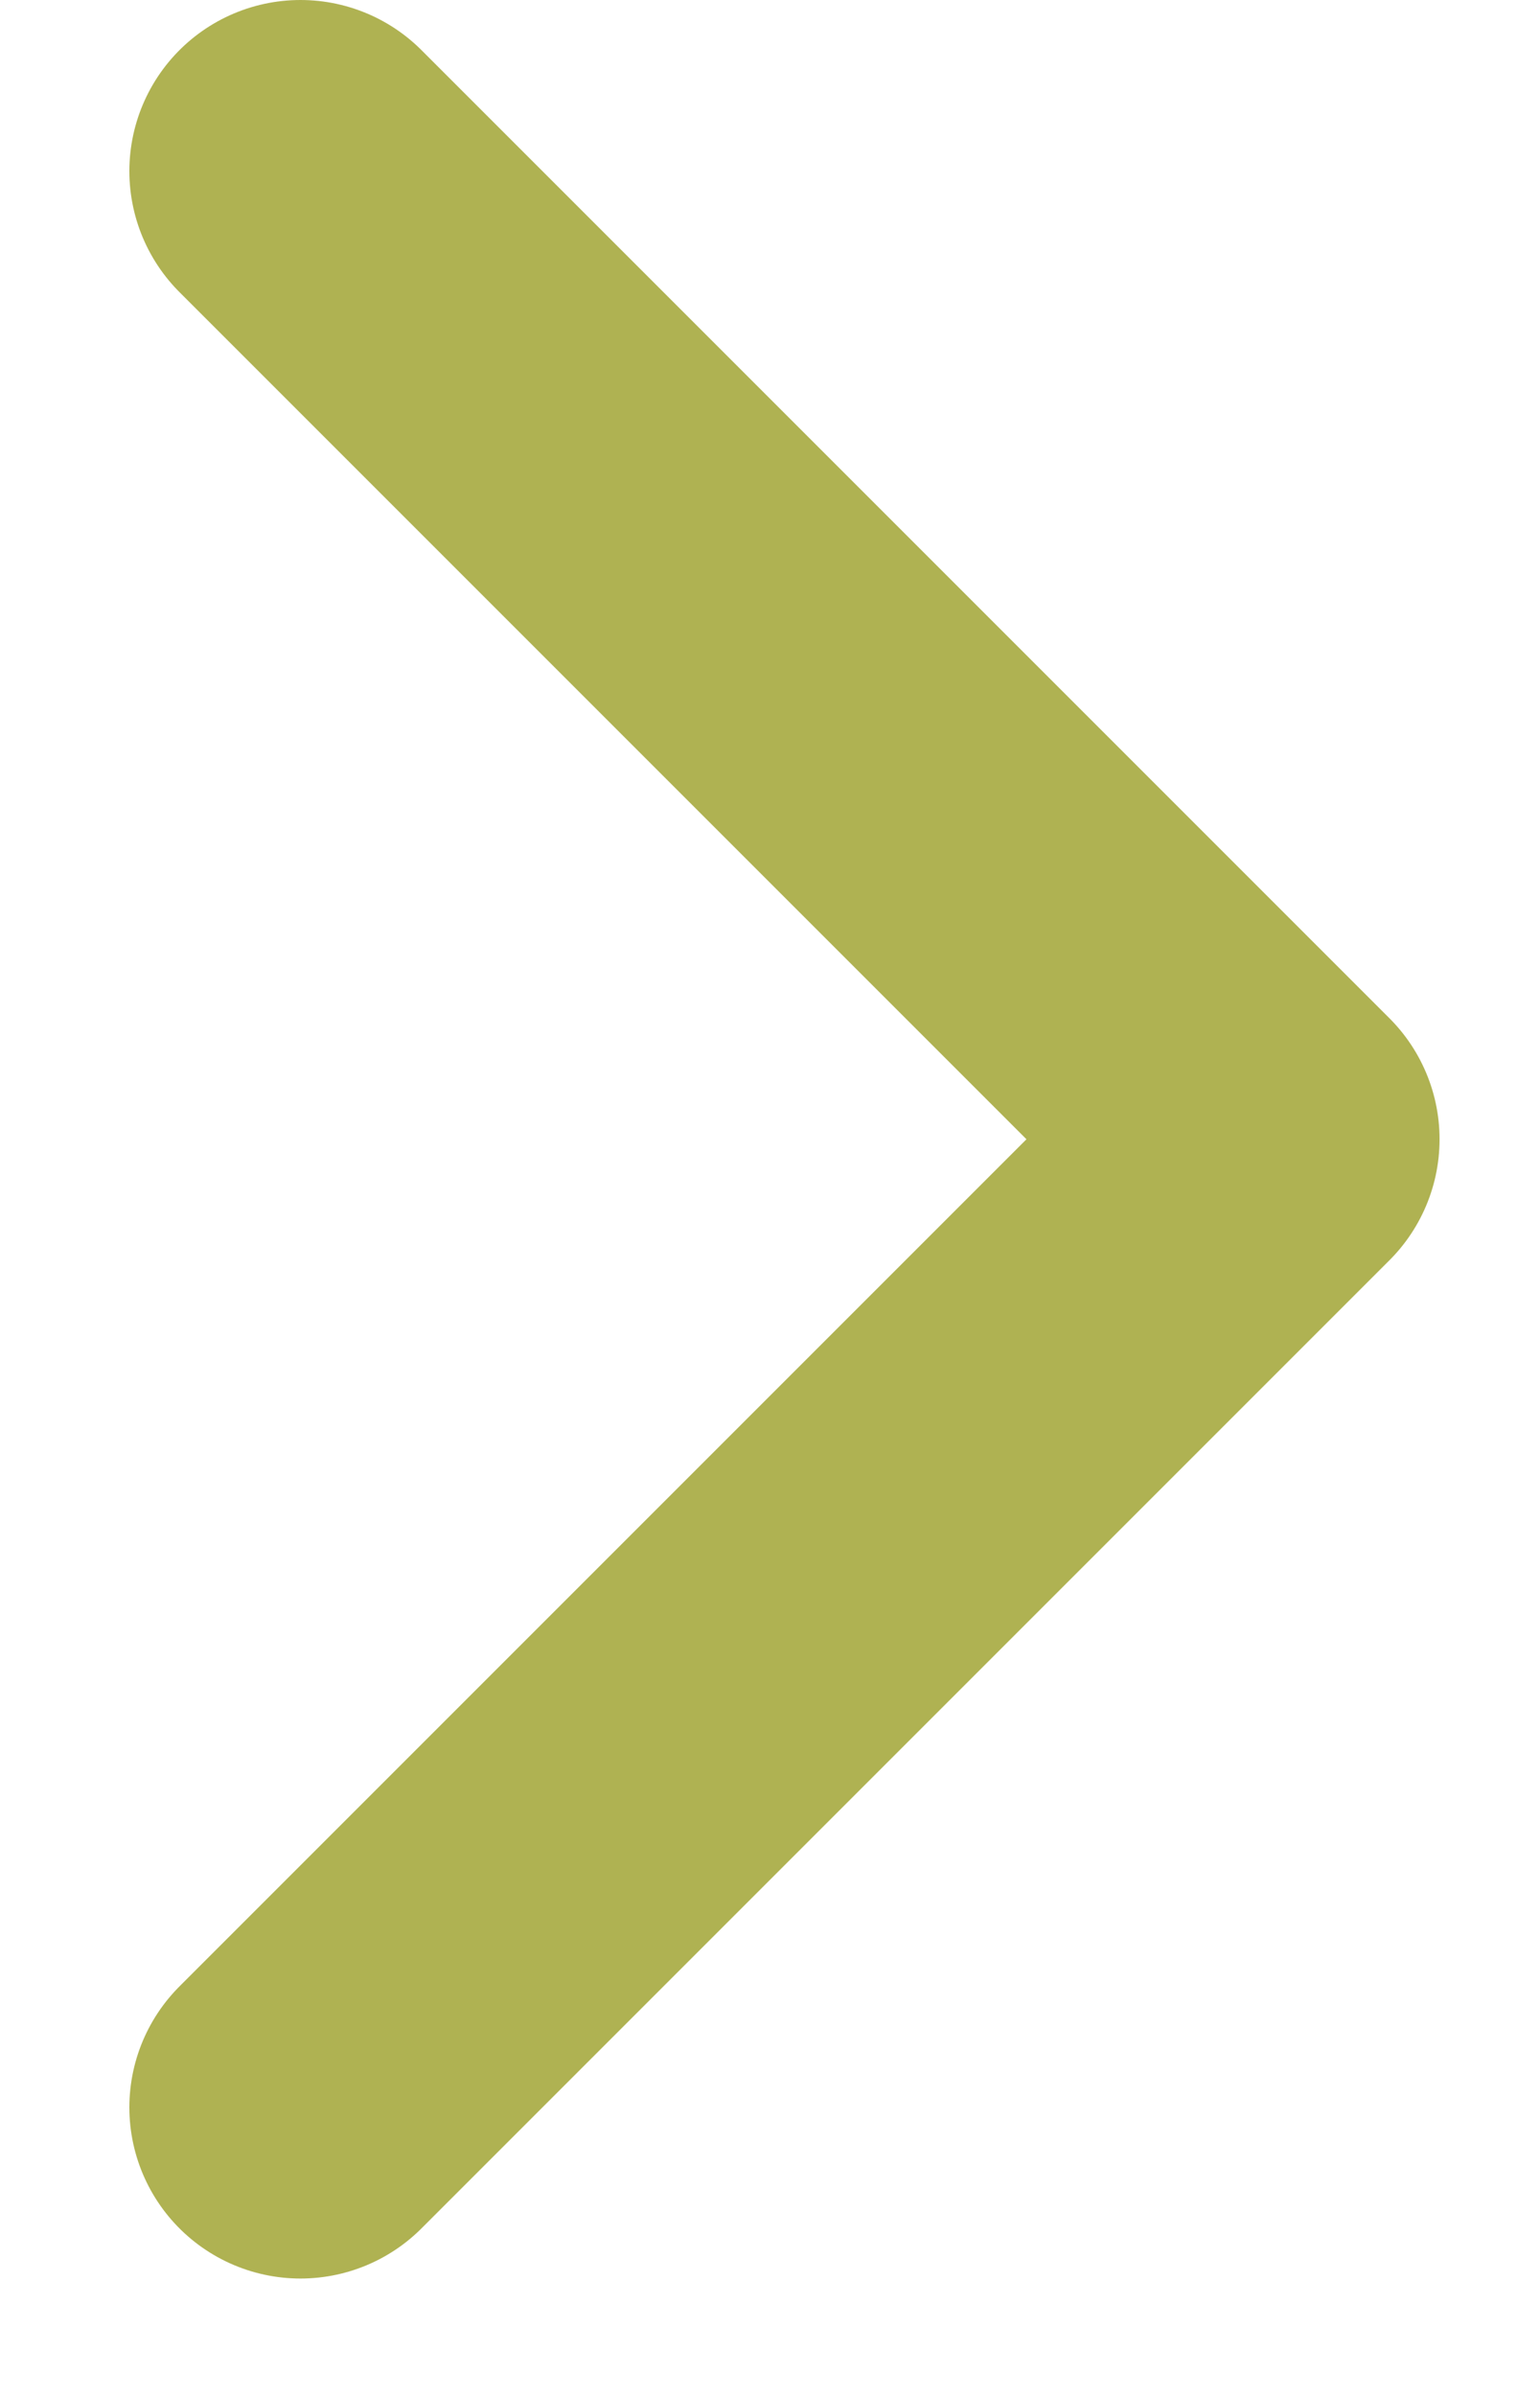 <svg width="9" height="14" viewBox="0 0 9 14" fill="none" xmlns="http://www.w3.org/2000/svg">
<path d="M1.756 1L7.413 6.657L1.756 12.314" stroke="#AFB252" stroke-width="2" stroke-linecap="round" stroke-linejoin="round"/>
</svg>
